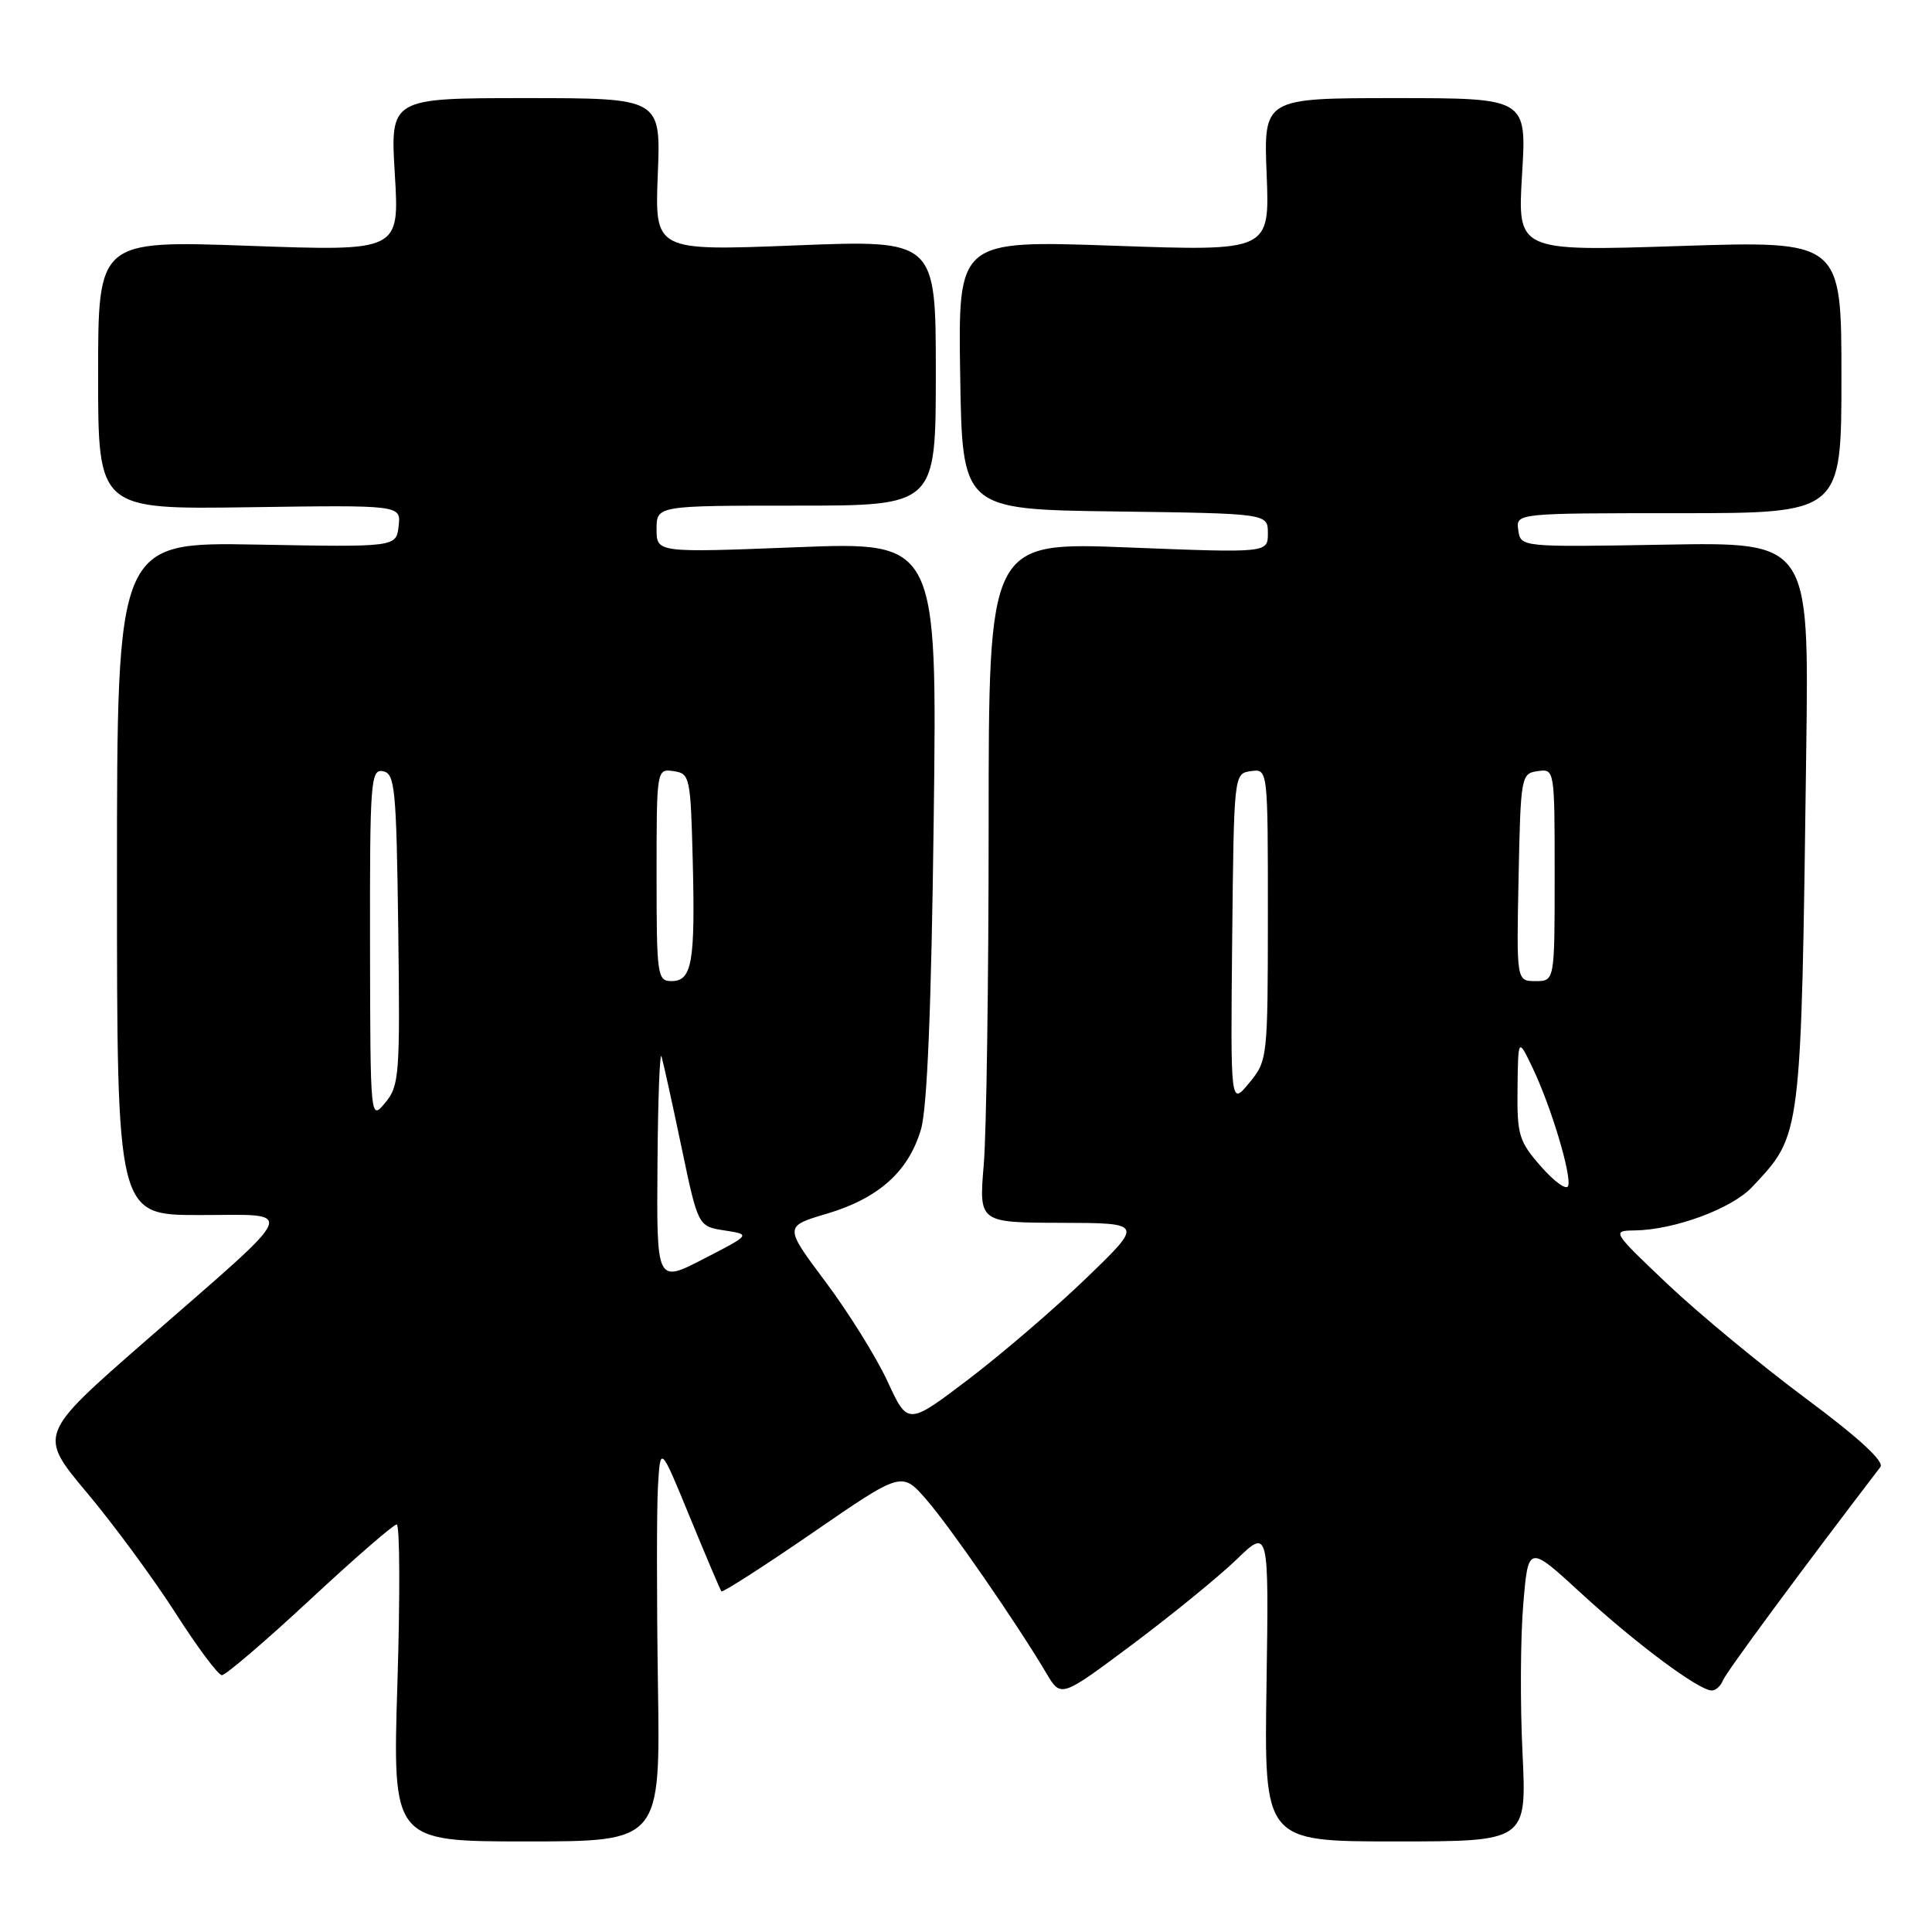 <?xml version="1.0" encoding="UTF-8" standalone="no"?>
<!DOCTYPE svg PUBLIC "-//W3C//DTD SVG 1.1//EN" "http://www.w3.org/Graphics/SVG/1.1/DTD/svg11.dtd" >
<svg xmlns="http://www.w3.org/2000/svg" xmlns:xlink="http://www.w3.org/1999/xlink" version="1.1" viewBox="0 0 256 256">
 <g >
 <path fill="currentColor"
d=" M 87.18 223.25 C 87.01 211.84 87.01 200.03 87.18 197.00 C 87.50 191.50 87.50 191.50 91.40 201.00 C 93.55 206.22 95.43 210.66 95.59 210.86 C 95.75 211.05 101.19 207.56 107.69 203.09 C 119.50 194.96 119.50 194.96 122.77 198.73 C 125.94 202.38 134.75 215.13 138.66 221.73 C 140.58 224.97 140.58 224.97 150.04 217.90 C 155.24 214.01 161.44 208.96 163.82 206.67 C 168.13 202.50 168.13 202.50 167.82 223.25 C 167.50 244.00 167.50 244.00 184.90 244.00 C 202.30 244.00 202.30 244.00 201.74 232.25 C 201.42 225.79 201.47 216.94 201.84 212.59 C 202.50 204.67 202.50 204.67 209.56 211.16 C 216.81 217.82 225.12 224.00 226.82 224.00 C 227.35 224.00 228.02 223.39 228.30 222.65 C 228.70 221.61 238.87 207.83 249.16 194.39 C 249.72 193.66 246.33 190.54 239.24 185.27 C 233.32 180.86 225.10 174.07 220.98 170.17 C 213.62 163.19 213.55 163.08 216.57 163.04 C 221.87 162.97 229.48 160.16 232.18 157.27 C 238.76 150.24 238.65 151.14 239.34 99.17 C 239.70 71.83 239.70 71.83 220.60 72.17 C 201.50 72.50 201.50 72.50 201.18 70.25 C 200.86 68.00 200.86 68.00 222.43 68.00 C 244.00 68.00 244.00 68.00 244.00 49.95 C 244.00 31.90 244.00 31.90 222.53 32.60 C 201.07 33.30 201.07 33.30 201.68 23.15 C 202.30 13.00 202.30 13.00 184.87 13.00 C 167.43 13.00 167.43 13.00 167.84 23.15 C 168.24 33.29 168.24 33.29 147.60 32.56 C 126.95 31.84 126.95 31.84 127.23 49.67 C 127.50 67.50 127.50 67.50 147.75 67.77 C 168.00 68.04 168.00 68.04 168.00 70.65 C 168.00 73.27 168.00 73.27 149.50 72.54 C 131.00 71.81 131.00 71.81 131.00 109.26 C 131.00 129.85 130.71 150.14 130.35 154.35 C 129.71 162.00 129.71 162.00 140.60 162.03 C 151.50 162.06 151.50 162.06 144.00 169.30 C 139.88 173.28 132.85 179.32 128.40 182.71 C 120.29 188.87 120.29 188.87 117.61 183.06 C 116.14 179.87 112.45 173.94 109.41 169.88 C 103.89 162.50 103.89 162.50 109.57 160.82 C 116.42 158.78 120.38 155.24 122.03 149.66 C 122.86 146.84 123.41 133.58 123.72 108.64 C 124.19 71.78 124.19 71.78 105.59 72.51 C 87.00 73.24 87.00 73.24 87.00 70.12 C 87.00 67.00 87.00 67.00 105.50 67.00 C 124.00 67.00 124.00 67.00 124.00 49.39 C 124.00 31.78 124.00 31.78 105.38 32.52 C 86.76 33.25 86.76 33.25 87.16 23.13 C 87.57 13.00 87.57 13.00 69.63 13.00 C 51.70 13.00 51.70 13.00 52.32 23.14 C 52.93 33.29 52.93 33.29 32.97 32.57 C 13.00 31.86 13.00 31.86 13.00 49.68 C 13.00 67.50 13.00 67.50 33.07 67.21 C 53.14 66.92 53.14 66.92 52.82 69.71 C 52.50 72.50 52.50 72.50 34.00 72.16 C 15.50 71.83 15.50 71.83 15.50 116.41 C 15.50 161.00 15.50 161.00 26.40 161.00 C 39.45 161.00 40.08 159.52 19.28 177.68 C 5.07 190.09 5.07 190.09 11.52 197.79 C 15.07 202.02 20.34 209.19 23.24 213.71 C 26.13 218.23 28.90 221.95 29.40 221.97 C 29.89 221.98 35.13 217.50 41.05 212.00 C 46.96 206.50 52.14 202.00 52.56 202.00 C 52.98 202.00 53.02 211.45 52.66 223.00 C 52.01 244.00 52.01 244.00 69.76 244.00 C 87.50 244.00 87.50 244.00 87.18 223.25 Z  M 87.12 154.26 C 87.18 145.59 87.43 139.18 87.66 140.00 C 87.90 140.82 89.09 146.22 90.30 152.00 C 92.50 162.50 92.50 162.50 96.00 163.04 C 99.50 163.58 99.50 163.58 93.25 166.80 C 87.00 170.03 87.00 170.03 87.12 154.26 Z  M 204.21 154.59 C 201.25 151.22 201.01 150.40 201.08 144.22 C 201.16 137.50 201.16 137.50 203.08 141.50 C 205.52 146.61 208.26 155.71 207.79 157.14 C 207.58 157.75 205.98 156.60 204.21 154.59 Z  M 49.03 125.18 C 49.00 103.49 49.12 101.88 50.75 102.19 C 52.34 102.50 52.52 104.43 52.77 123.13 C 53.02 142.43 52.91 143.88 51.05 146.11 C 49.07 148.50 49.07 148.50 49.03 125.18 Z  M 163.27 124.50 C 163.50 102.52 163.50 102.50 165.75 102.18 C 168.00 101.86 168.00 101.86 168.00 121.18 C 167.99 140.25 167.96 140.54 165.52 143.50 C 163.05 146.50 163.05 146.50 163.27 124.50 Z  M 87.00 115.93 C 87.00 101.91 87.01 101.86 89.25 102.18 C 91.41 102.49 91.51 102.94 91.79 114.00 C 92.13 127.53 91.70 130.00 88.98 130.00 C 87.10 130.00 87.00 129.29 87.00 115.93 Z  M 201.22 116.25 C 201.49 102.85 201.56 102.49 203.75 102.18 C 205.99 101.86 206.00 101.91 206.00 115.93 C 206.00 130.00 206.00 130.00 203.47 130.00 C 200.94 130.00 200.94 130.00 201.22 116.25 Z "/>
</g>
</svg>